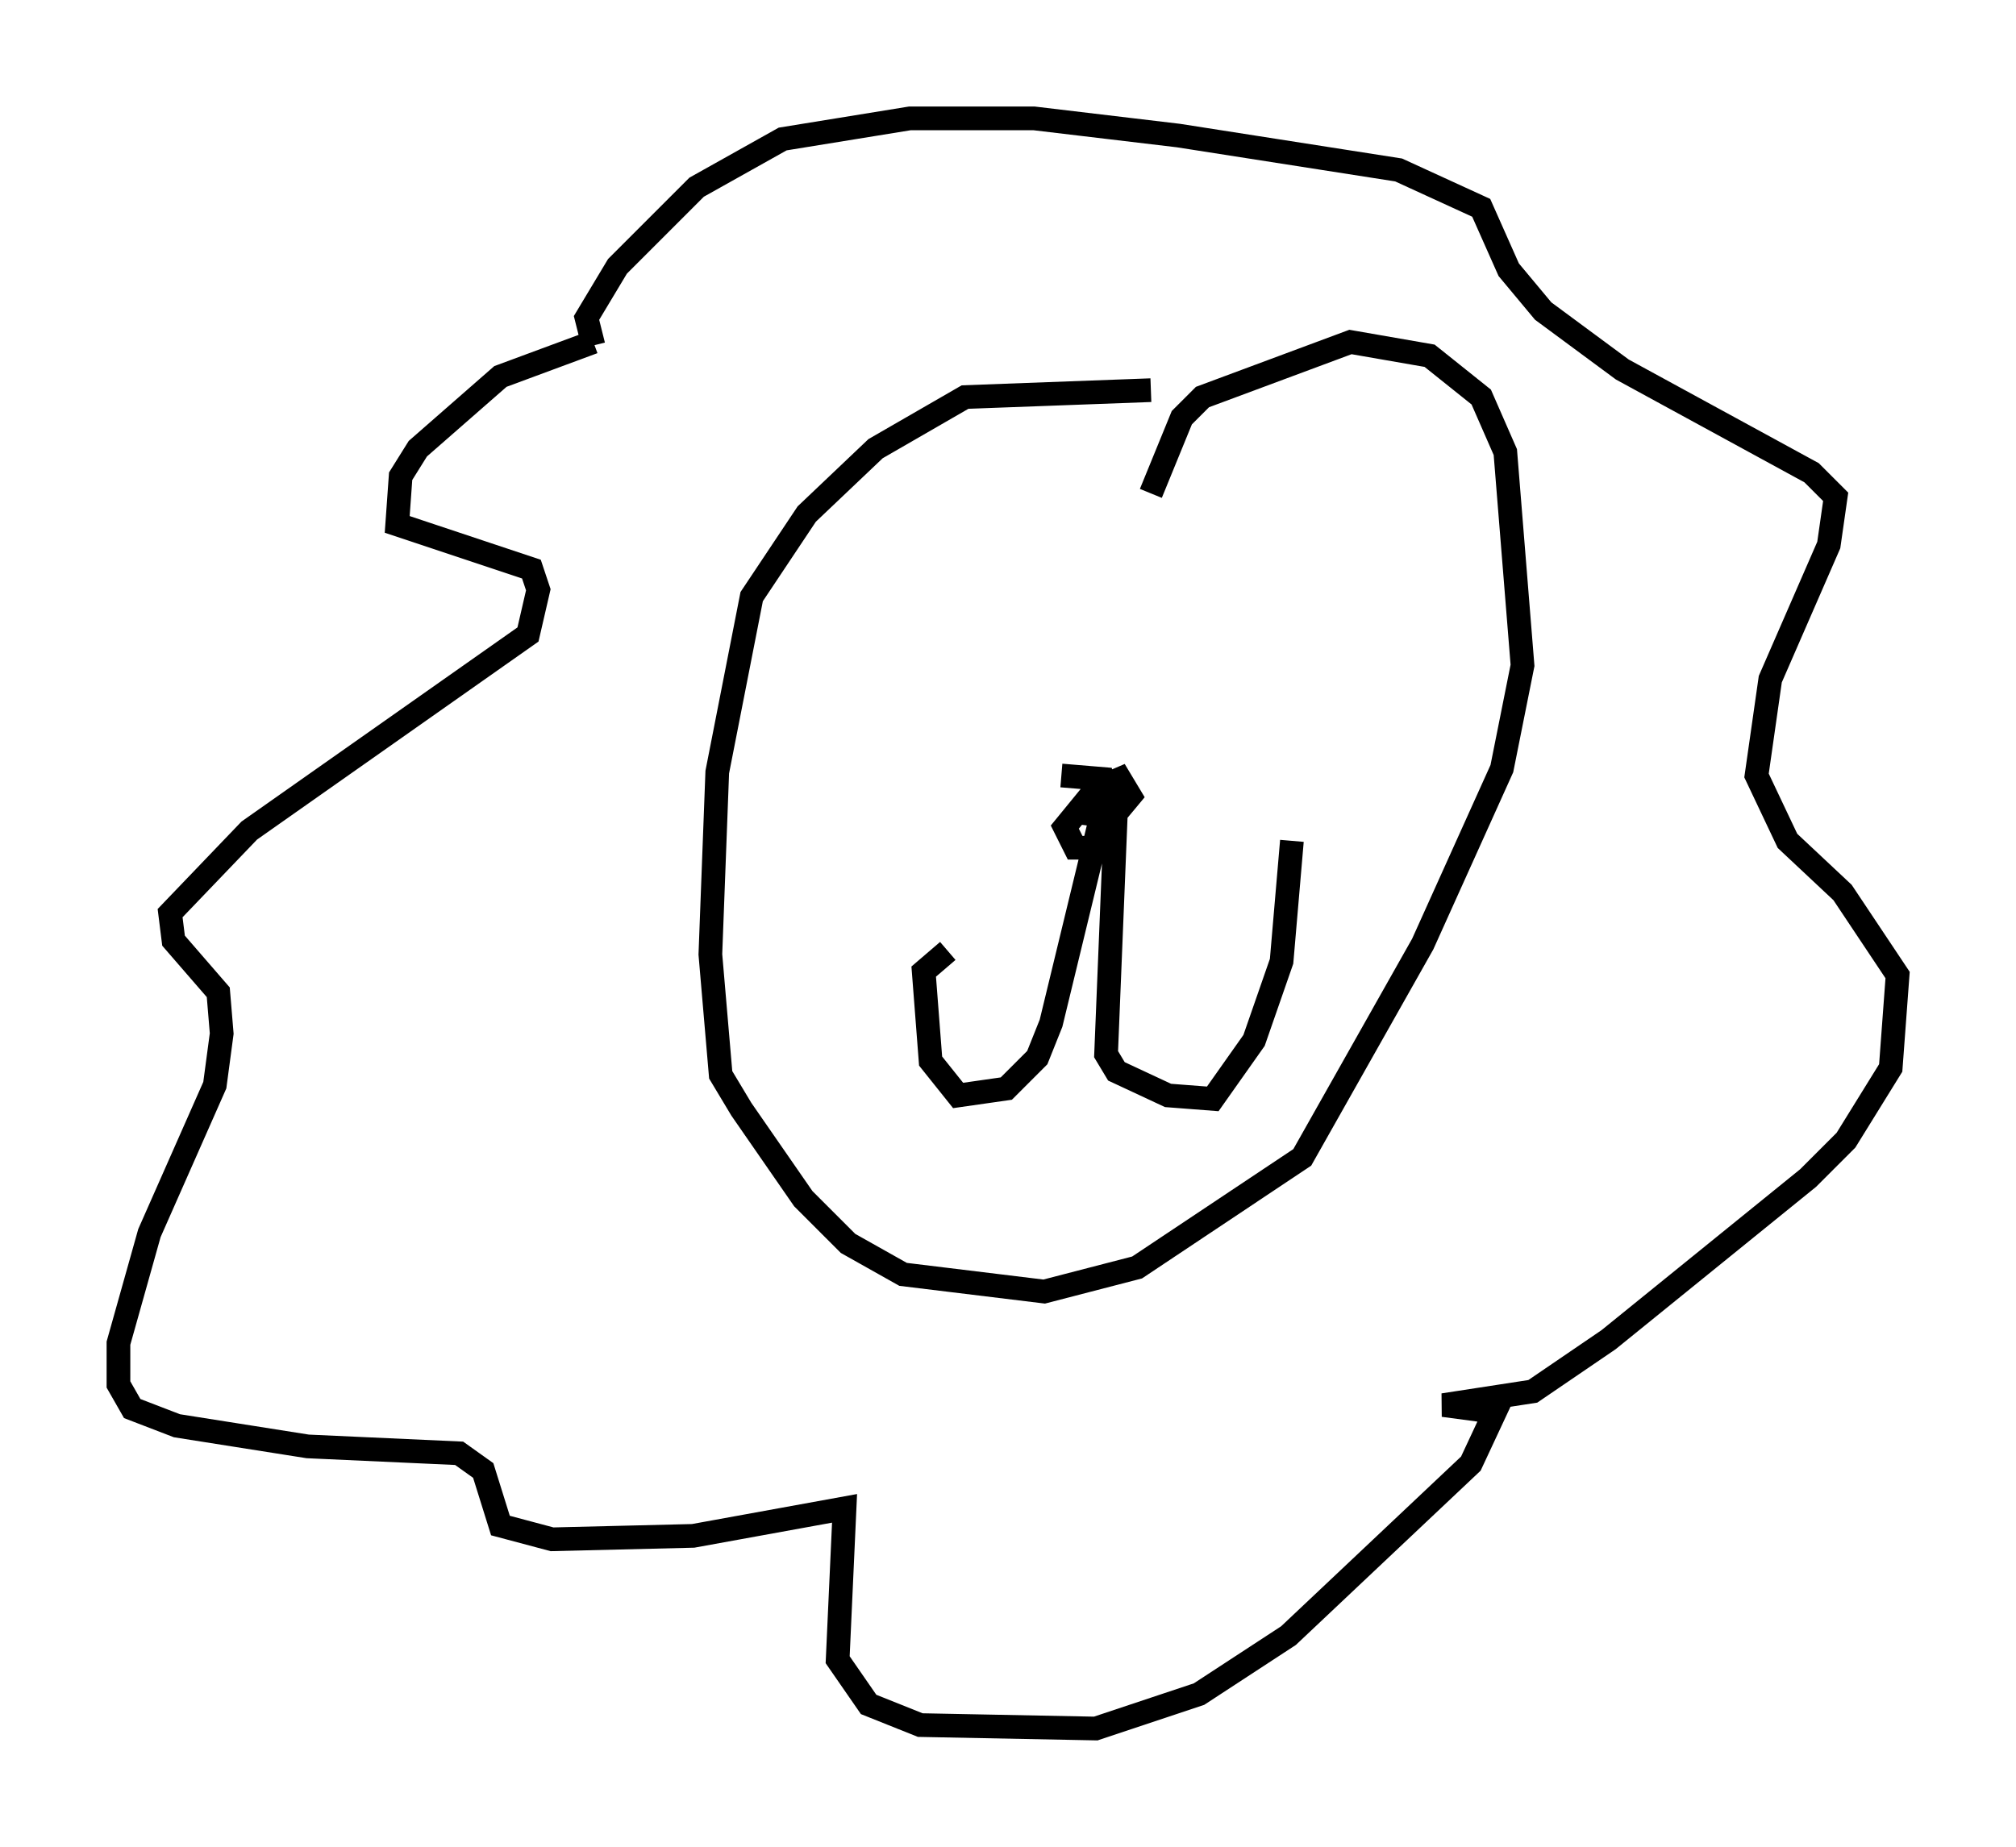 <?xml version="1.0" encoding="utf-8" ?>
<svg baseProfile="full" height="77.978" version="1.1" width="85.095" xmlns="http://www.w3.org/2000/svg" xmlns:ev="http://www.w3.org/2001/xml-events" xmlns:xlink="http://www.w3.org/1999/xlink"><defs /><rect fill="white" height="77.978" width="85.095" x="0" y="0" /><path d="M28.095, 14.441 m-3.05, 0.0 l-3.922, 1.453 -3.486, 3.05 l-0.726, 1.162 -0.145, 2.034 l5.665, 1.888 0.291, 0.872 l-0.436, 1.888 -11.765, 8.279 l-3.341, 3.486 0.145, 1.162 l1.888, 2.179 0.145, 1.743 l-0.291, 2.179 -2.76, 6.246 l-1.307, 4.648 0.0, 1.743 l0.581, 1.017 1.888, 0.726 l5.52, 0.872 6.391, 0.291 l1.017, 0.726 0.726, 2.324 l2.179, 0.581 5.955, -0.145 l6.391, -1.162 -0.291, 6.391 l1.307, 1.888 2.179, 0.872 l7.408, 0.145 4.358, -1.453 l3.777, -2.469 7.698, -7.263 l1.017, -2.179 -2.179, -0.291 l3.777, -0.581 3.196, -2.179 l8.425, -6.827 1.598, -1.598 l1.888, -3.05 0.291, -3.922 l-2.324, -3.486 -2.324, -2.179 l-1.307, -2.76 0.581, -4.067 l2.469, -5.665 0.291, -2.034 l-1.017, -1.017 -7.989, -4.358 l-3.341, -2.469 -1.453, -1.743 l-1.162, -2.615 -3.486, -1.598 l-9.296, -1.453 -6.101, -0.726 l-5.229, 0.0 -5.374, 0.872 l-3.631, 2.034 -3.341, 3.341 l-1.307, 2.179 0.291, 1.162 m23.531, 1.888 l-7.844, 0.291 -3.777, 2.179 l-2.905, 2.76 -2.324, 3.486 l-1.453, 7.408 -0.291, 7.698 l0.436, 5.084 0.872, 1.453 l2.615, 3.777 1.888, 1.888 l2.324, 1.307 5.955, 0.726 l3.922, -1.017 6.972, -4.648 l5.084, -9.006 3.341, -7.408 l0.872, -4.358 -0.726, -9.006 l-1.017, -2.324 -2.179, -1.743 l-3.341, -0.581 -6.246, 2.324 l-0.872, 0.872 -1.307, 3.196 m-3.777, 11.911 l1.743, 0.145 0.436, 1.453 l0.0, 0.726 -0.726, 0.726 l-0.872, 0.0 -0.436, -0.872 l1.307, -1.598 1.017, -0.436 l0.436, 0.726 -0.726, 0.872 l-1.162, -0.145 0.581, -0.872 l0.726, -0.145 m-0.436, 0.291 l-2.324, 9.587 -0.581, 1.453 l-1.307, 1.307 -2.034, 0.291 l-1.162, -1.453 -0.291, -3.777 l1.017, -0.872 m7.117, -6.391 l-0.436, 10.749 0.436, 0.726 l2.179, 1.017 1.888, 0.145 l1.743, -2.469 1.162, -3.341 l0.436, -5.084 " fill="none" stroke="black" stroke-width="1" /></svg>